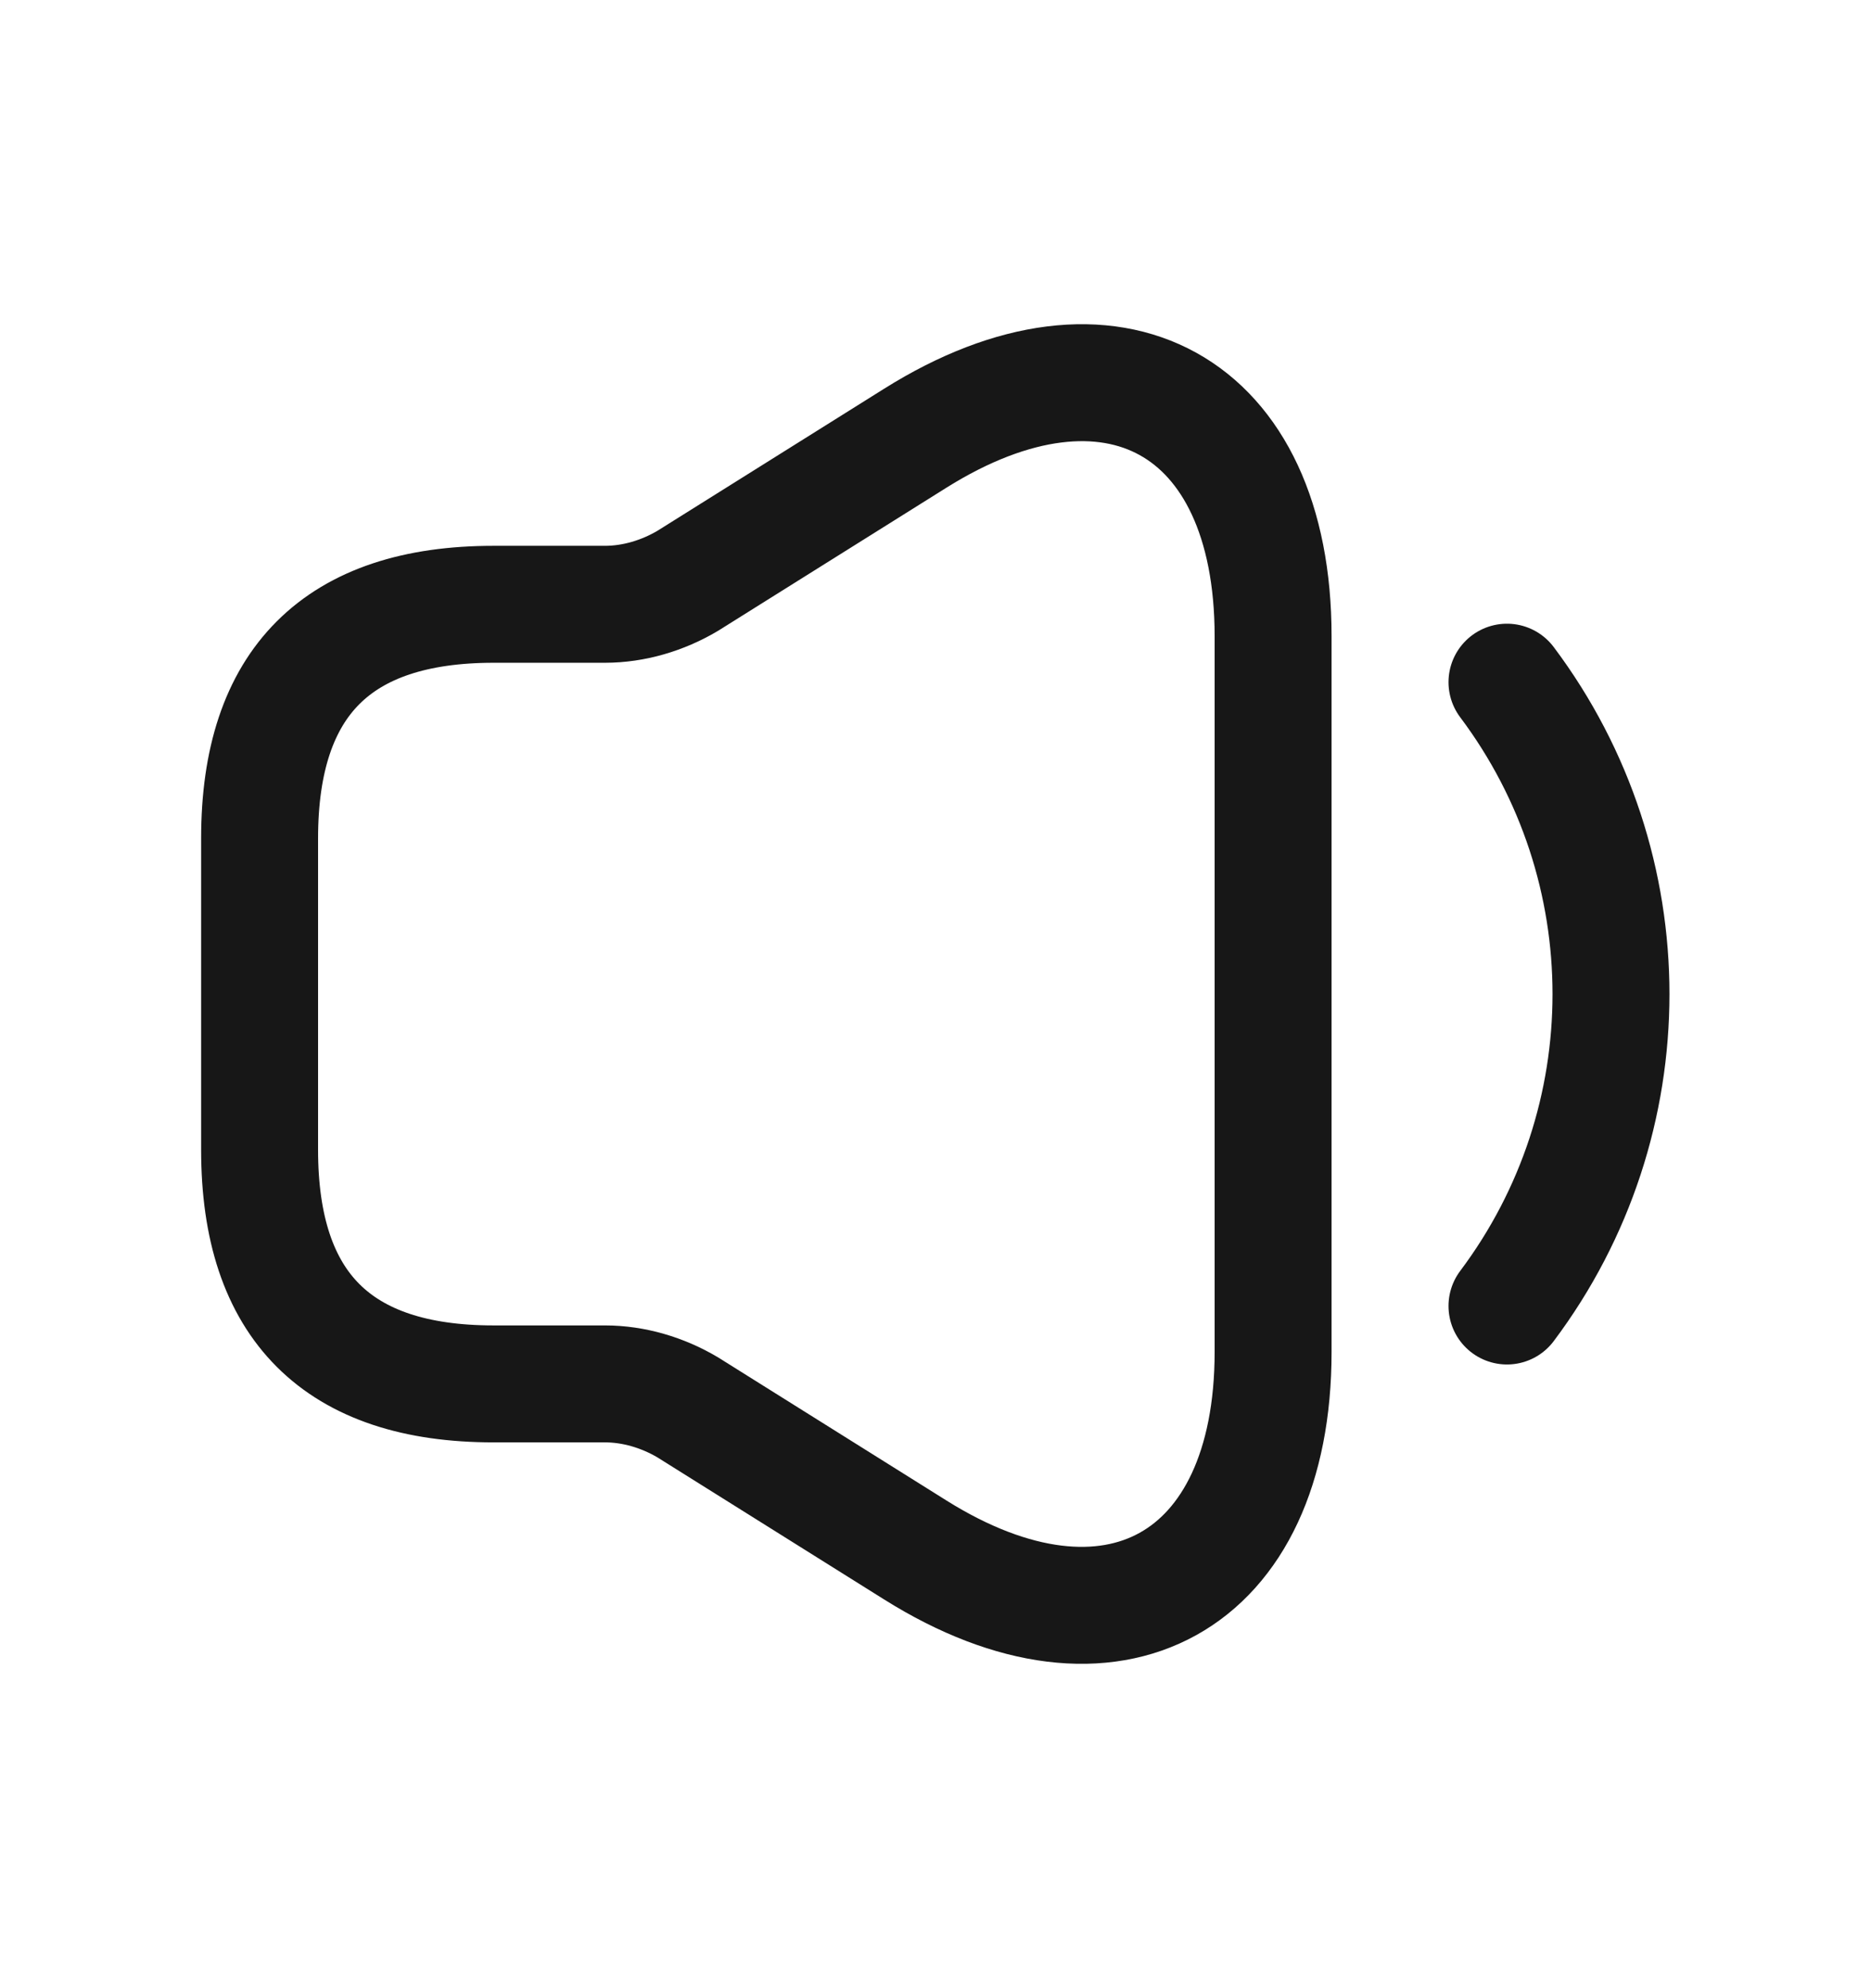 <svg width="16" height="17" viewBox="0 0 16 17" fill="none" xmlns="http://www.w3.org/2000/svg">
<path d="M2.22 7.167V9.833C2.22 11.167 2.887 11.833 4.22 11.833H5.173C5.42 11.833 5.667 11.907 5.88 12.033L7.827 13.253C9.507 14.307 10.887 13.54 10.887 11.56V5.44C10.887 3.453 9.507 2.693 7.827 3.747L5.88 4.967C5.667 5.093 5.42 5.167 5.173 5.167H4.22C2.887 5.167 2.22 5.833 2.22 7.167Z" stroke="#171717"/>
<path d="M12.887 5.833C14.073 7.413 14.073 9.587 12.887 11.167" stroke="#171717" stroke-linecap="round" stroke-linejoin="round"/>
</svg>
